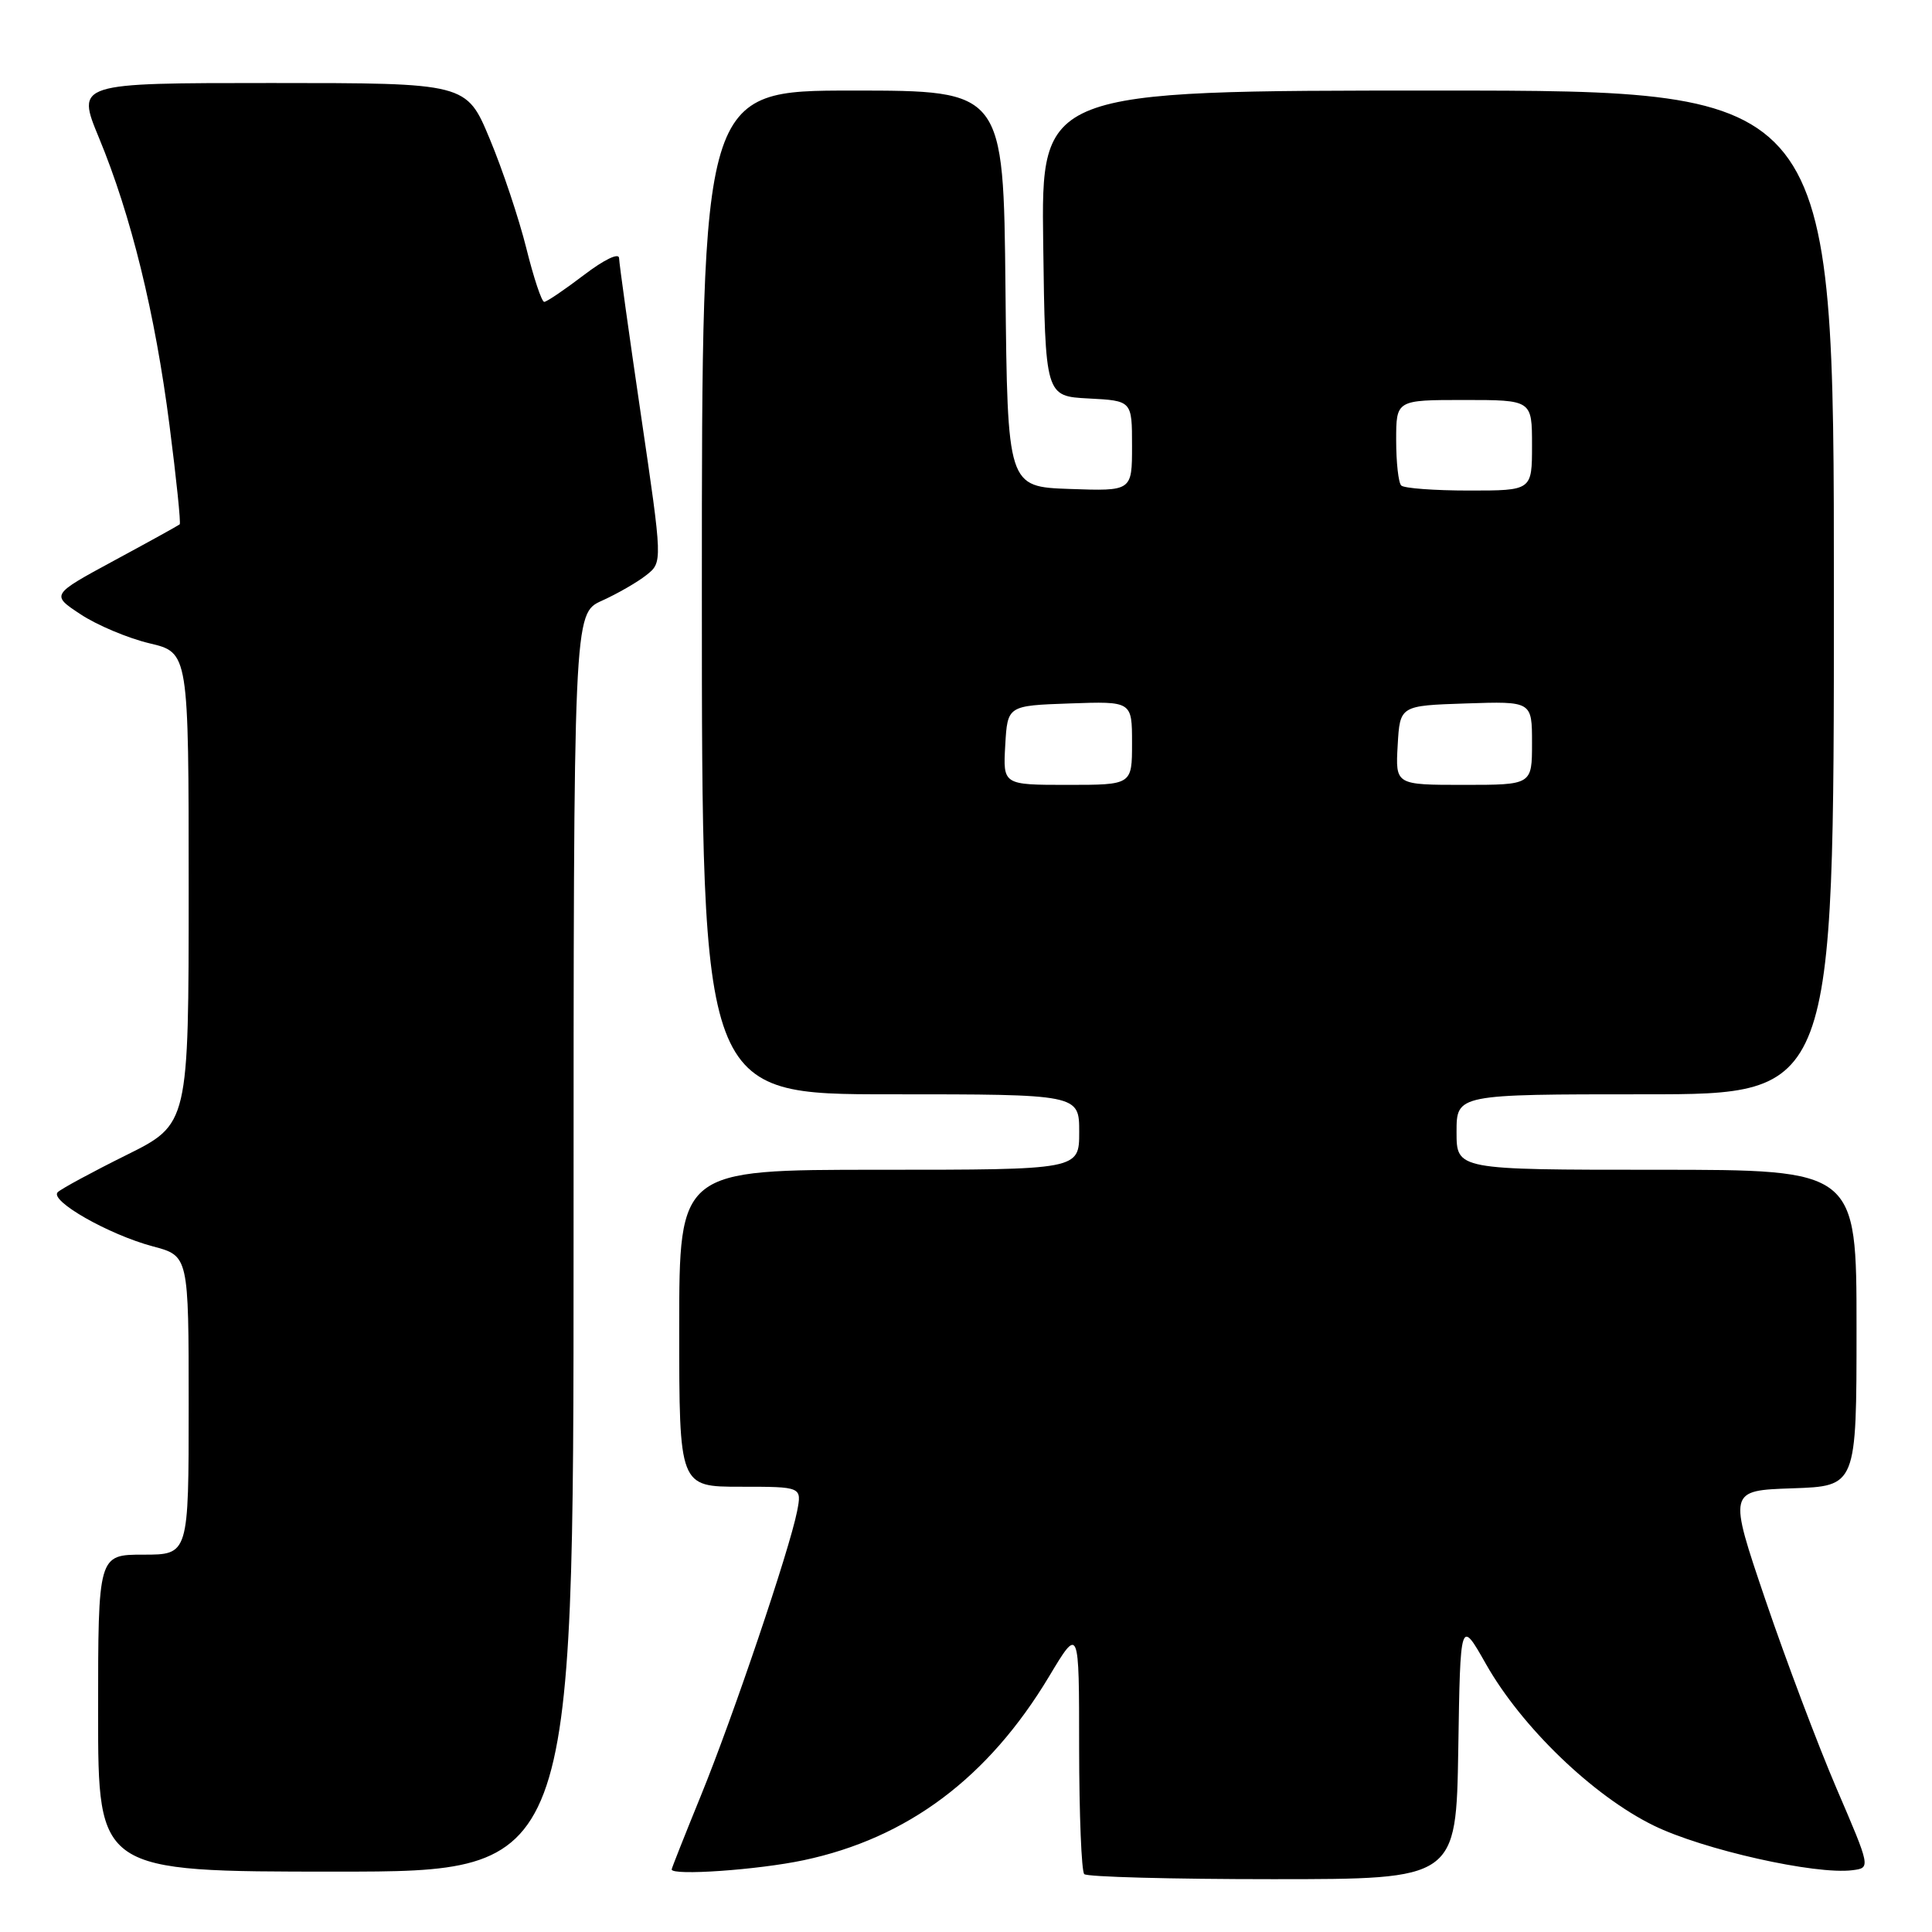 <?xml version="1.0" encoding="UTF-8" standalone="no"?>
<!DOCTYPE svg PUBLIC "-//W3C//DTD SVG 1.1//EN" "http://www.w3.org/Graphics/SVG/1.1/DTD/svg11.dtd" >
<svg xmlns="http://www.w3.org/2000/svg" xmlns:xlink="http://www.w3.org/1999/xlink" version="1.1" viewBox="0 0 256 256">
 <g >
 <path fill="currentColor"
d=" M 193.23 231.75 C 193.50 214.50 193.50 214.50 196.89 220.48 C 201.62 228.84 211.08 237.95 219.09 241.88 C 225.63 245.09 240.59 248.45 245.48 247.81 C 247.87 247.50 247.87 247.50 243.36 237.00 C 240.88 231.22 236.64 219.97 233.93 212.00 C 229.01 197.50 229.01 197.50 237.50 197.21 C 246.00 196.92 246.00 196.92 246.00 175.96 C 246.00 155.00 246.00 155.00 219.50 155.00 C 193.00 155.00 193.00 155.00 193.00 150.00 C 193.00 145.00 193.00 145.00 218.00 145.00 C 243.00 145.00 243.00 145.00 243.00 78.50 C 243.00 12.00 243.00 12.00 190.48 12.00 C 137.96 12.00 137.96 12.00 138.23 32.25 C 138.50 52.50 138.50 52.50 144.25 52.80 C 150.00 53.10 150.00 53.10 150.00 59.09 C 150.00 65.08 150.00 65.08 141.75 64.79 C 133.50 64.50 133.50 64.50 133.23 38.25 C 132.97 12.00 132.97 12.00 112.98 12.00 C 93.00 12.00 93.00 12.00 93.00 78.50 C 93.00 145.00 93.00 145.00 118.00 145.00 C 143.00 145.00 143.00 145.00 143.00 150.00 C 143.00 155.00 143.00 155.00 116.50 155.00 C 90.00 155.00 90.00 155.00 90.00 176.00 C 90.00 197.00 90.00 197.00 98.12 197.00 C 106.25 197.00 106.25 197.00 105.62 200.25 C 104.62 205.35 97.12 227.53 92.86 237.96 C 90.74 243.16 89.00 247.55 89.00 247.71 C 89.00 248.57 100.44 247.77 106.48 246.49 C 120.27 243.57 130.95 235.57 139.02 222.12 C 142.99 215.50 142.99 215.50 142.99 231.58 C 143.00 240.43 143.30 247.97 143.67 248.33 C 144.03 248.70 155.27 249.00 168.64 249.00 C 192.95 249.00 192.95 249.00 193.23 231.75 Z  M 76.00 164.65 C 76.00 81.30 76.00 81.30 79.75 79.60 C 81.81 78.67 84.47 77.14 85.65 76.20 C 87.80 74.50 87.80 74.50 84.93 55.00 C 83.35 44.27 82.05 34.92 82.03 34.20 C 82.01 33.45 80.05 34.40 77.36 36.45 C 74.80 38.40 72.44 40.00 72.11 40.00 C 71.77 39.99 70.71 36.80 69.74 32.89 C 68.77 28.99 66.59 22.46 64.89 18.40 C 61.81 11.00 61.81 11.00 35.96 11.00 C 10.11 11.00 10.11 11.00 13.11 18.25 C 17.37 28.54 20.55 41.48 22.46 56.36 C 23.37 63.43 23.98 69.34 23.81 69.48 C 23.64 69.63 19.73 71.79 15.12 74.28 C 6.75 78.81 6.75 78.81 10.68 81.40 C 12.84 82.83 16.94 84.56 19.80 85.24 C 25.00 86.47 25.00 86.47 25.00 117.71 C 25.00 148.95 25.00 148.95 16.75 153.05 C 12.21 155.30 8.12 157.52 7.65 157.97 C 6.50 159.09 14.40 163.59 20.25 165.15 C 25.00 166.41 25.00 166.41 25.00 186.21 C 25.00 206.00 25.00 206.00 19.00 206.00 C 13.00 206.00 13.00 206.00 13.00 227.00 C 13.00 248.00 13.00 248.00 44.50 248.00 C 76.00 248.00 76.00 248.00 76.00 164.65 Z  M 133.20 98.75 C 133.50 93.50 133.50 93.50 141.75 93.21 C 150.00 92.92 150.00 92.92 150.00 98.46 C 150.00 104.00 150.00 104.00 141.45 104.00 C 132.90 104.00 132.90 104.00 133.20 98.75 Z  M 185.20 98.75 C 185.50 93.50 185.50 93.50 194.25 93.21 C 203.00 92.92 203.00 92.92 203.00 98.46 C 203.00 104.00 203.00 104.00 193.95 104.00 C 184.90 104.00 184.90 104.00 185.20 98.75 Z  M 185.67 64.33 C 185.30 63.97 185.00 61.27 185.00 58.33 C 185.00 53.00 185.00 53.00 194.00 53.00 C 203.00 53.00 203.00 53.00 203.00 59.00 C 203.00 65.00 203.00 65.00 194.67 65.00 C 190.08 65.00 186.03 64.70 185.67 64.33 Z "/>
</g>
</svg>